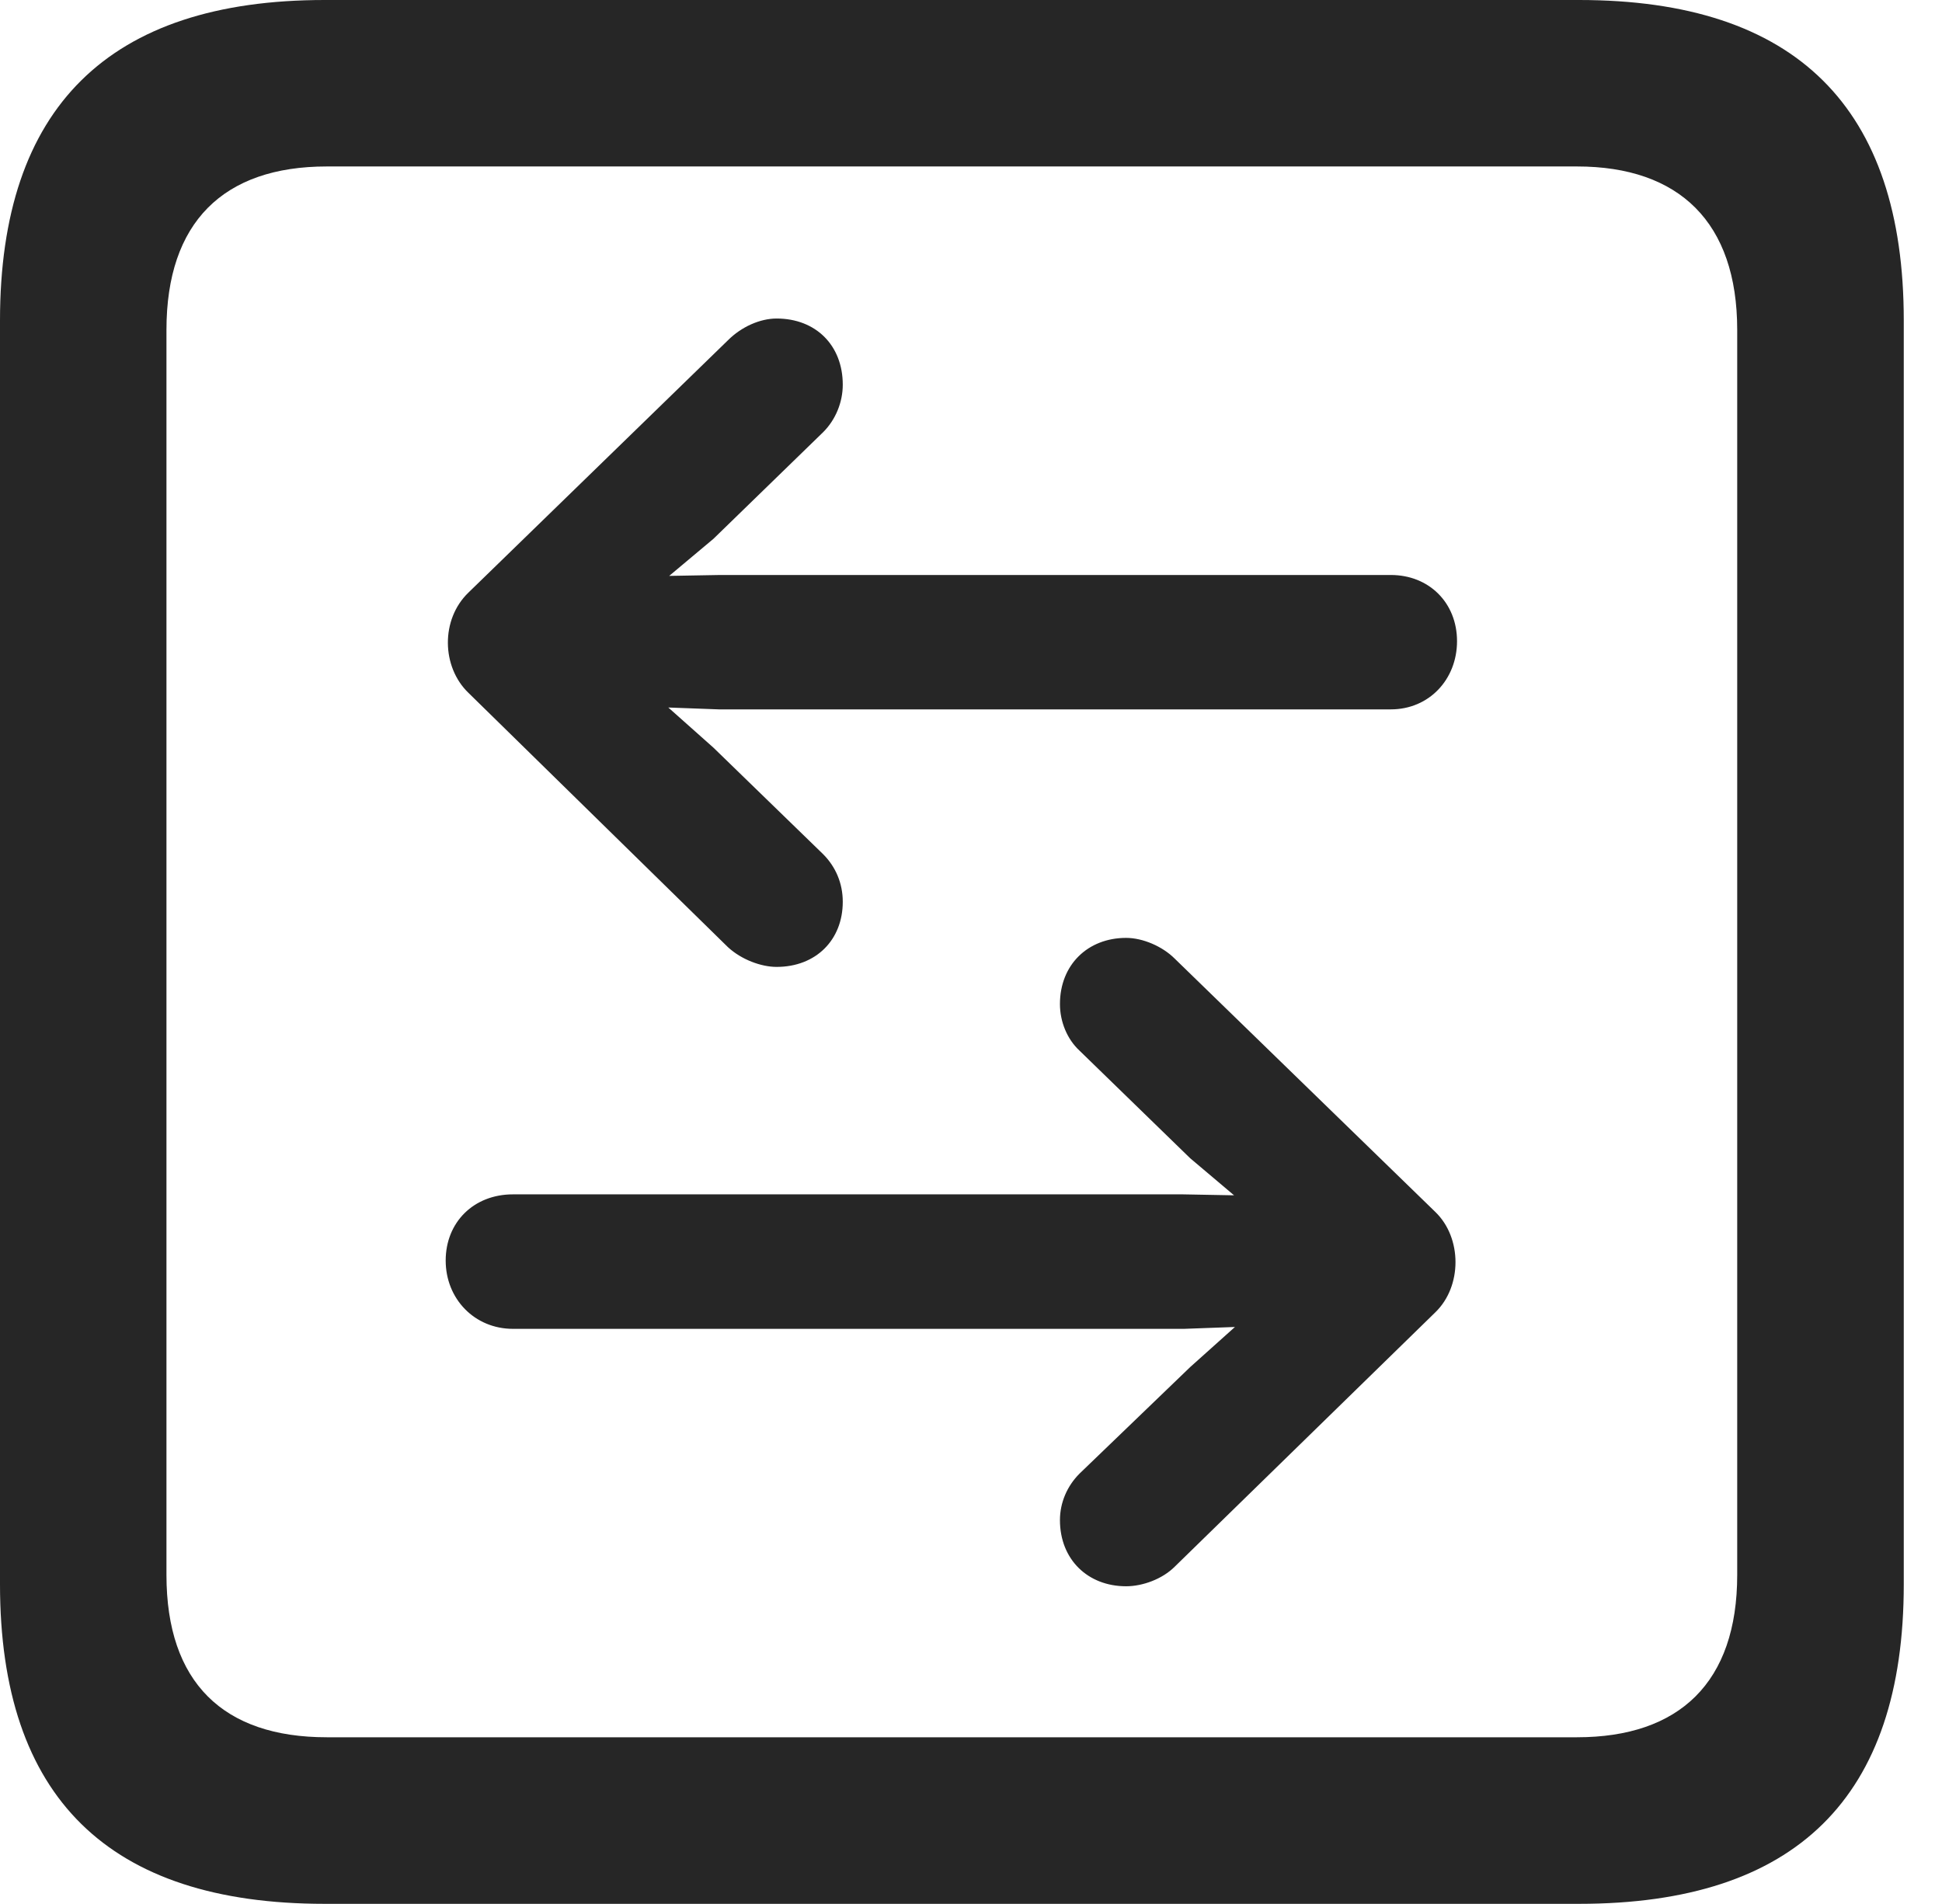 <?xml version="1.0" encoding="UTF-8"?>
<!--Generator: Apple Native CoreSVG 341-->
<!DOCTYPE svg
PUBLIC "-//W3C//DTD SVG 1.1//EN"
       "http://www.w3.org/Graphics/SVG/1.1/DTD/svg11.dtd">
<svg version="1.1" xmlns="http://www.w3.org/2000/svg" xmlns:xlink="http://www.w3.org/1999/xlink" viewBox="0 0 18.34 17.979">
 <g>
  <rect height="17.979" opacity="0" width="18.34" x="0" y="0"/>
  <path d="M3.066 17.979L14.912 17.979C16.963 17.979 17.979 16.973 17.979 14.961L17.979 3.027C17.979 1.016 16.963 0 14.912 0L3.066 0C1.025 0 0 1.016 0 3.027L0 14.961C0 16.973 1.025 17.979 3.066 17.979ZM3.086 16.406C2.109 16.406 1.572 15.889 1.572 14.873L1.572 3.115C1.572 2.1 2.109 1.572 3.086 1.572L14.893 1.572C15.859 1.572 16.406 2.1 16.406 3.115L16.406 14.873C16.406 15.889 15.859 16.406 14.893 16.406Z" fill="black" fill-opacity="0.85"/>
  <path d="M13.76 6.055C13.76 5.693 13.496 5.43 13.135 5.43L6.797 5.43L5.732 5.449C5.4 5.459 5.127 5.723 5.127 6.055C5.127 6.387 5.4 6.65 5.732 6.66L6.787 6.699L13.135 6.699C13.496 6.699 13.76 6.416 13.76 6.055ZM7.334 9.131C7.705 9.131 7.959 8.877 7.959 8.516C7.959 8.34 7.891 8.184 7.773 8.066L6.738 7.061L5.596 6.045L6.738 5.088L7.773 4.082C7.891 3.965 7.959 3.799 7.959 3.633C7.959 3.262 7.705 3.008 7.334 3.008C7.178 3.008 7.002 3.086 6.875 3.213L4.424 5.596C4.16 5.85 4.17 6.299 4.424 6.543L6.875 8.945C7.002 9.062 7.188 9.131 7.334 9.131ZM4.209 11.904C4.209 12.266 4.482 12.549 4.844 12.549L11.182 12.549L12.246 12.51C12.568 12.5 12.852 12.236 12.852 11.904C12.852 11.572 12.568 11.309 12.246 11.299L11.172 11.279L4.844 11.279C4.473 11.279 4.209 11.543 4.209 11.904ZM10.635 14.98C10.791 14.98 10.977 14.912 11.094 14.795L13.555 12.393C13.809 12.148 13.809 11.69 13.555 11.445L11.094 9.053C10.977 8.936 10.791 8.857 10.635 8.857C10.273 8.857 10.01 9.111 10.01 9.482C10.01 9.648 10.078 9.814 10.195 9.922L11.24 10.938L12.373 11.895L11.24 12.91L10.195 13.916C10.078 14.033 10.01 14.19 10.01 14.355C10.01 14.727 10.273 14.98 10.635 14.98Z" fill="black" fill-opacity="0.85"/>
 </g>
</svg>

